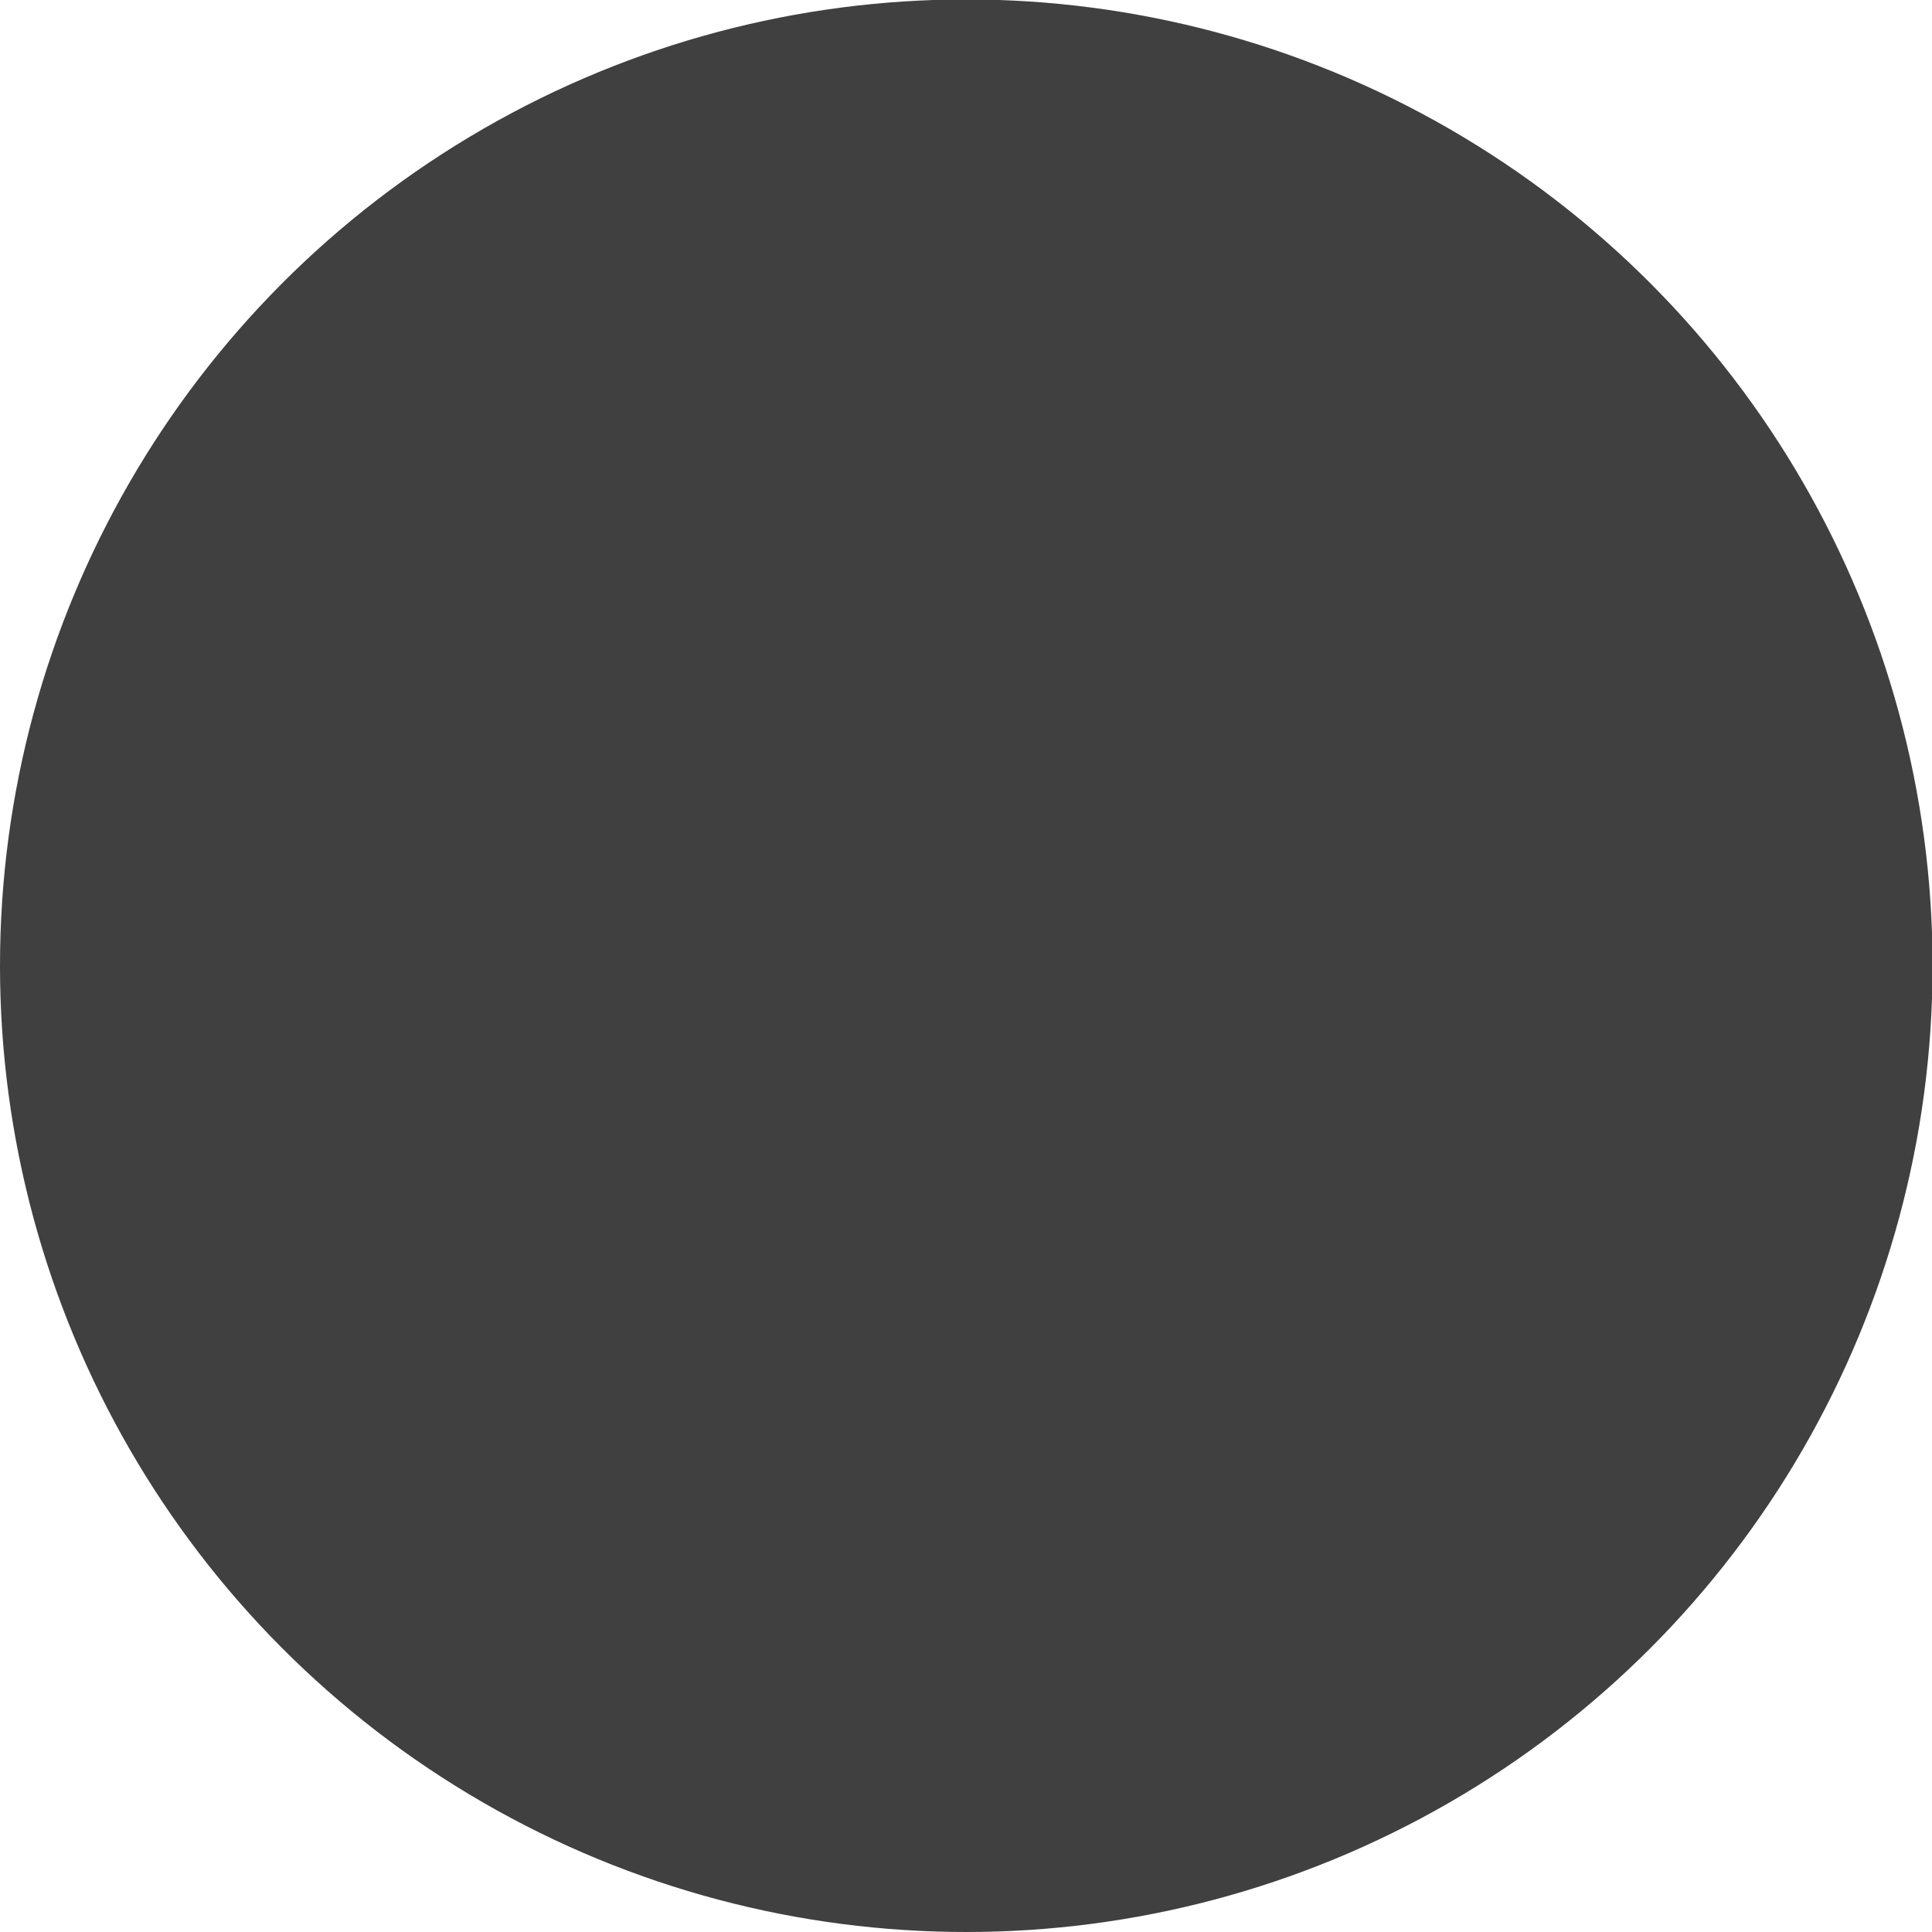 <?xml version="1.0" encoding="UTF-8" standalone="no"?>
<!-- Created with Inkscape (http://www.inkscape.org/) -->

<svg
   width="3.427mm"
   height="3.427mm"
   viewBox="0 0 3.427 3.427"
   version="1.1"
   id="svg47836"
   inkscape:export-filename="sliderGrabbed.png"
   inkscape:export-xdpi="400"
   inkscape:export-ydpi="400"
   inkscape:version="1.2.2 (b0a8486541, 2022-12-01)"
   sodipodi:docname="sliderGrabbed.svg"
   xmlns:inkscape="http://www.inkscape.org/namespaces/inkscape"
   xmlns:sodipodi="http://sodipodi.sourceforge.net/DTD/sodipodi-0.dtd"
   xmlns="http://www.w3.org/2000/svg"
   xmlns:svg="http://www.w3.org/2000/svg">
  <sodipodi:namedview
     id="namedview47838"
     pagecolor="#ffffff"
     bordercolor="#000000"
     borderopacity="0.25"
     inkscape:showpageshadow="2"
     inkscape:pageopacity="0.0"
     inkscape:pagecheckerboard="0"
     inkscape:deskcolor="#d1d1d1"
     inkscape:document-units="mm"
     showgrid="false"
     inkscape:zoom="20.738532"
     inkscape:cx="9.7644325"
     inkscape:cy="5.3523556"
     inkscape:window-width="1366"
     inkscape:window-height="699"
     inkscape:window-x="0"
     inkscape:window-y="0"
     inkscape:window-maximized="1"
     inkscape:current-layer="layer1" />
  <defs
     id="defs47833" />
  <g
     inkscape:label="Layer 1"
     inkscape:groupmode="layer"
     id="layer1"
     transform="translate(-57.686,-70.957)">
    <circle
       style="fill:#404040;fill-opacity:1;stroke:#ffa23e;stroke-width:0;stroke-linecap:round;stroke-linejoin:miter;stroke-dasharray:none;stroke-dashoffset:0;stroke-opacity:1"
       id="path47738-2"
       cx="59.4"
       cy="72.67"
       r="1.714" />
  </g>
</svg>
